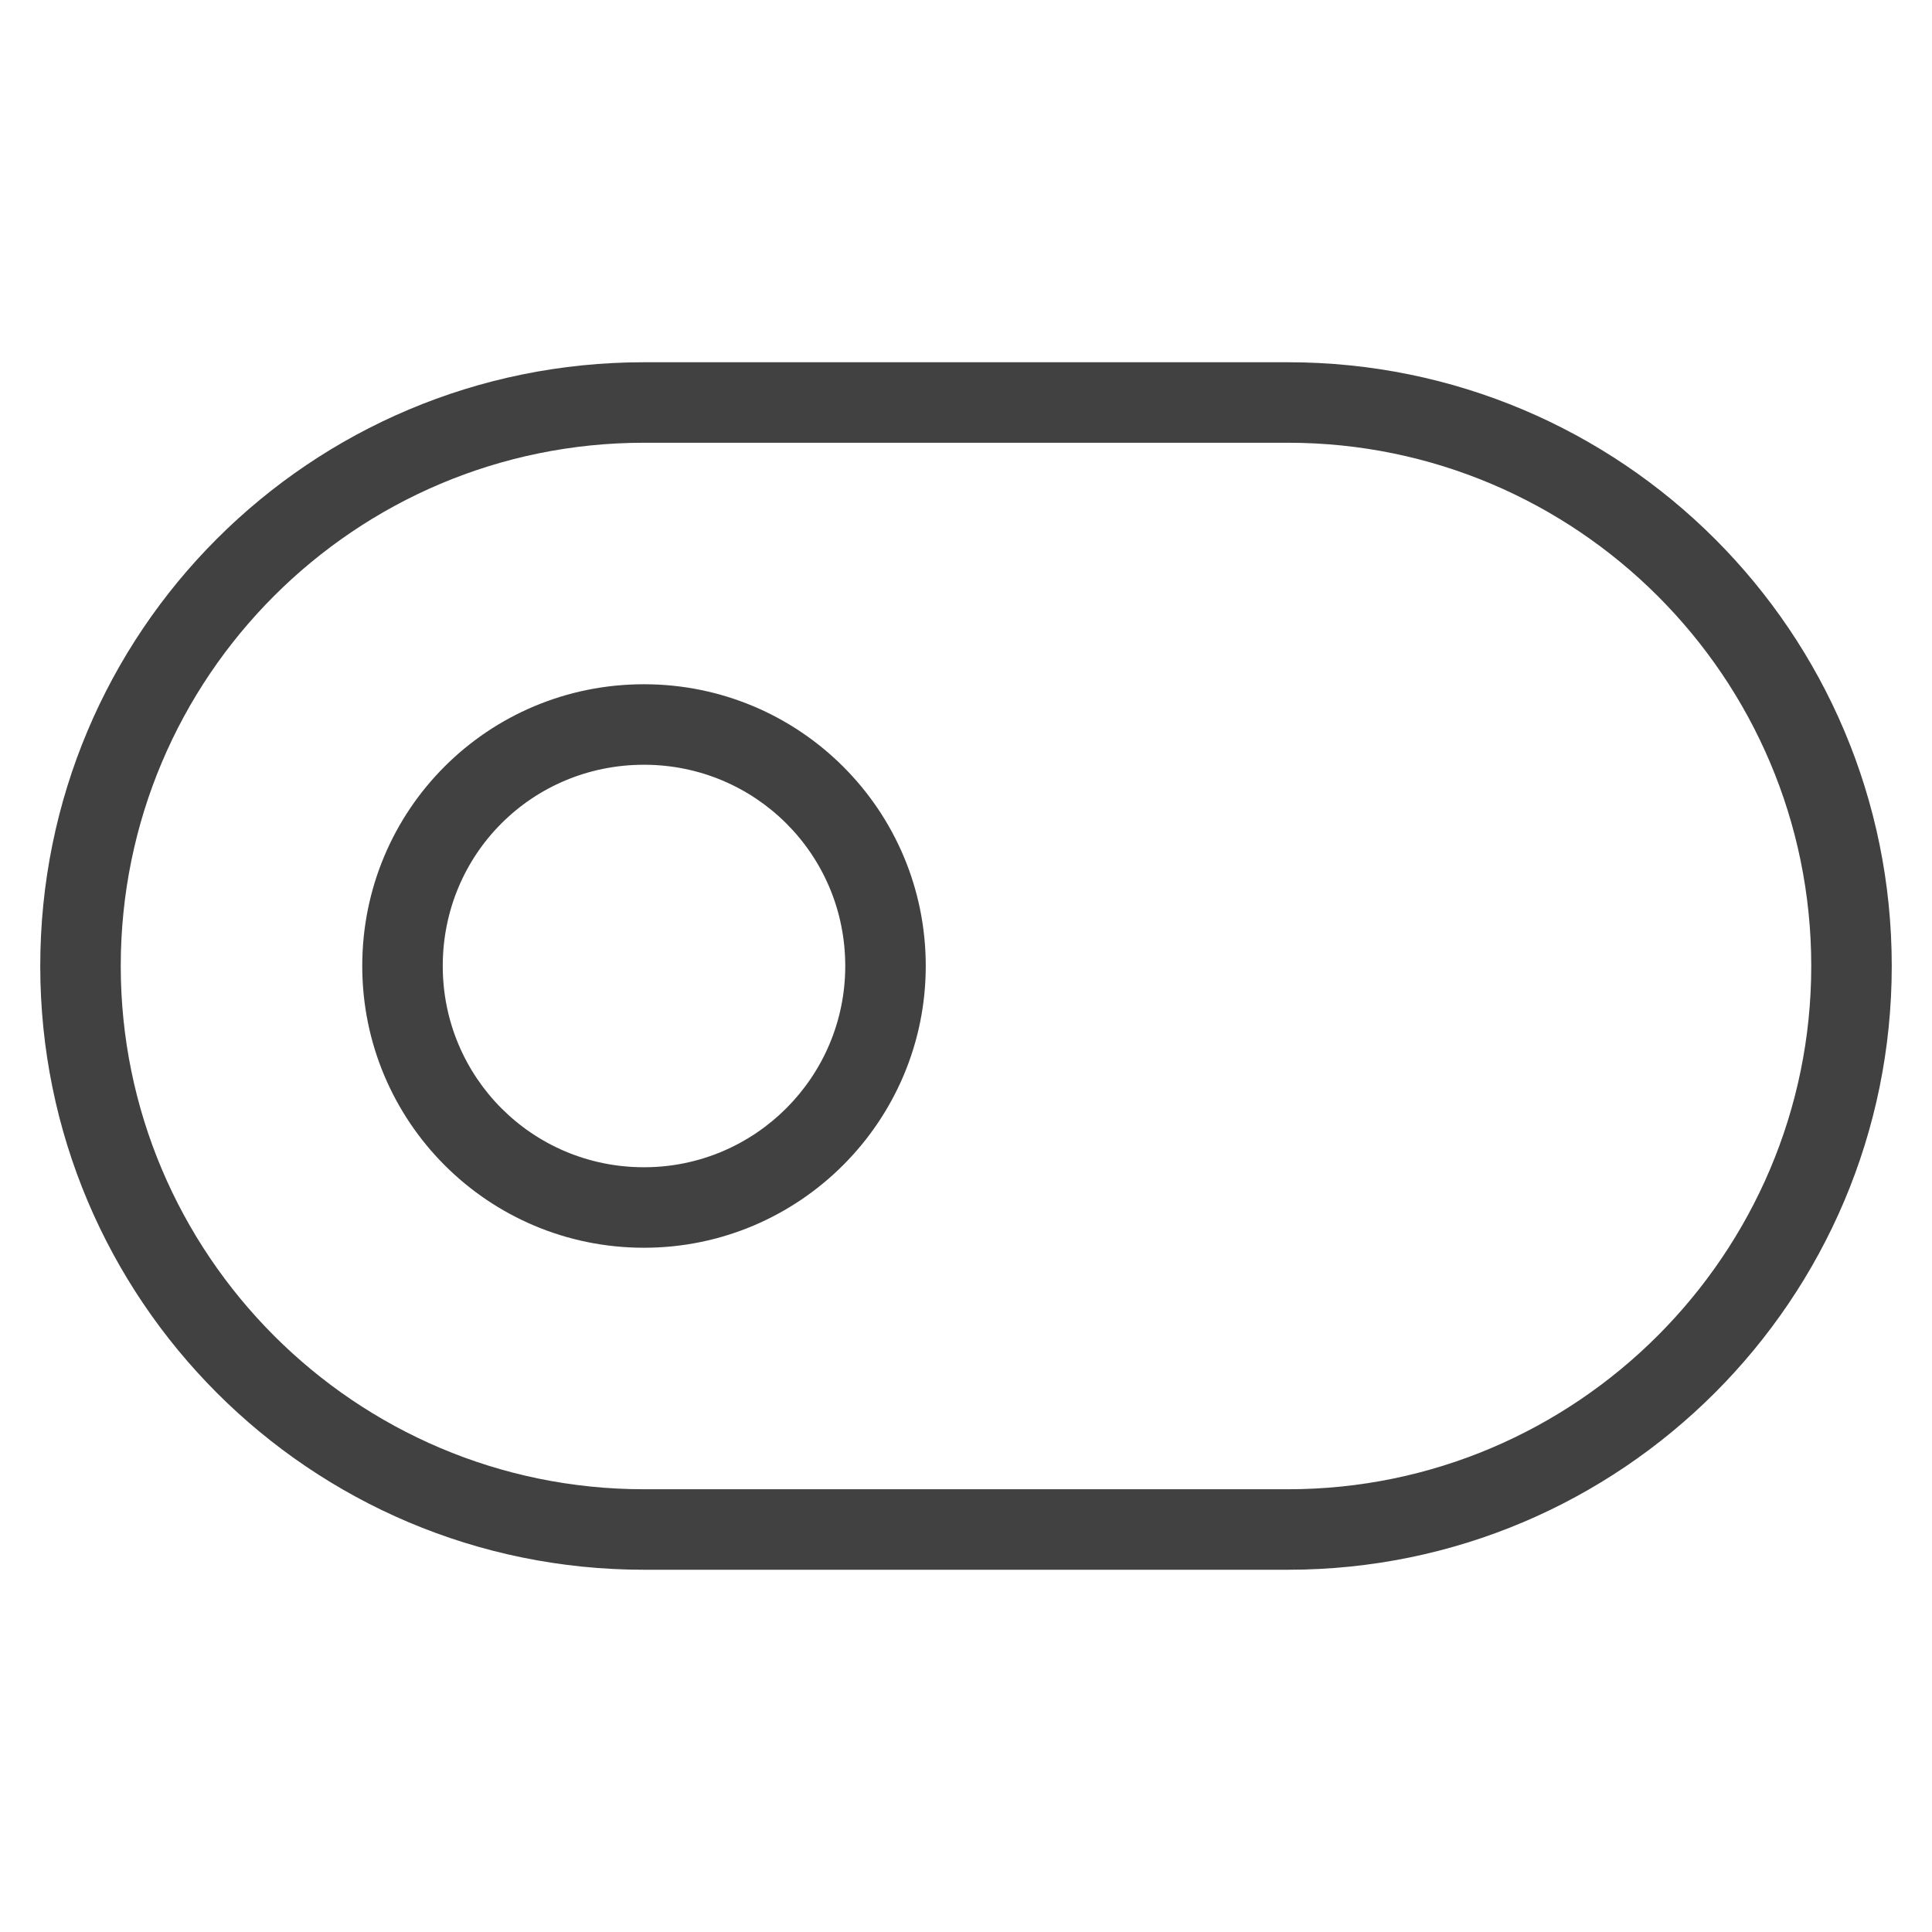 <svg width="24" height="24" viewBox="0 0 24 24" fill="none" xmlns="http://www.w3.org/2000/svg" xmlns:xlink="http://www.w3.org/1999/xlink">
	<desc>
			Created with Pixso.
	</desc>
	<defs/>
	<rect id="feather-icon / toggle-left" rx="0" width="23" height="23" transform="translate(0.5 0.5)" fill="#FFFFFF" fill-opacity="0"/>
	<path id="Rectangle-path (Stroke)" d="M0.5 12C0.5 7.85 3.85 4.5 8 4.5L16 4.5C20.14 4.5 23.5 7.85 23.5 12C23.5 16.14 20.14 19.5 16 19.5L8 19.5C3.85 19.5 0.5 16.14 0.5 12ZM8 5.5C4.41 5.5 1.5 8.41 1.5 12C1.5 15.58 4.41 18.5 8 18.5L16 18.5C19.58 18.5 22.5 15.58 22.5 12C22.5 8.41 19.58 5.5 16 5.5L8 5.5Z" fill="#414141" fill-opacity="1" fill-rule="evenodd"/>
	<path id="Oval (Stroke)" d="M4.5 12C4.5 10.06 6.06 8.5 8 8.5C9.93 8.5 11.5 10.06 11.5 12C11.5 13.93 9.93 15.5 8 15.5C6.06 15.5 4.5 13.93 4.5 12ZM8 9.5C6.61 9.5 5.5 10.61 5.5 12C5.5 13.38 6.61 14.5 8 14.5C9.38 14.5 10.5 13.38 10.5 12C10.5 10.61 9.38 9.5 8 9.5Z" fill="#414141" fill-opacity="1" fill-rule="evenodd"/>
</svg>
